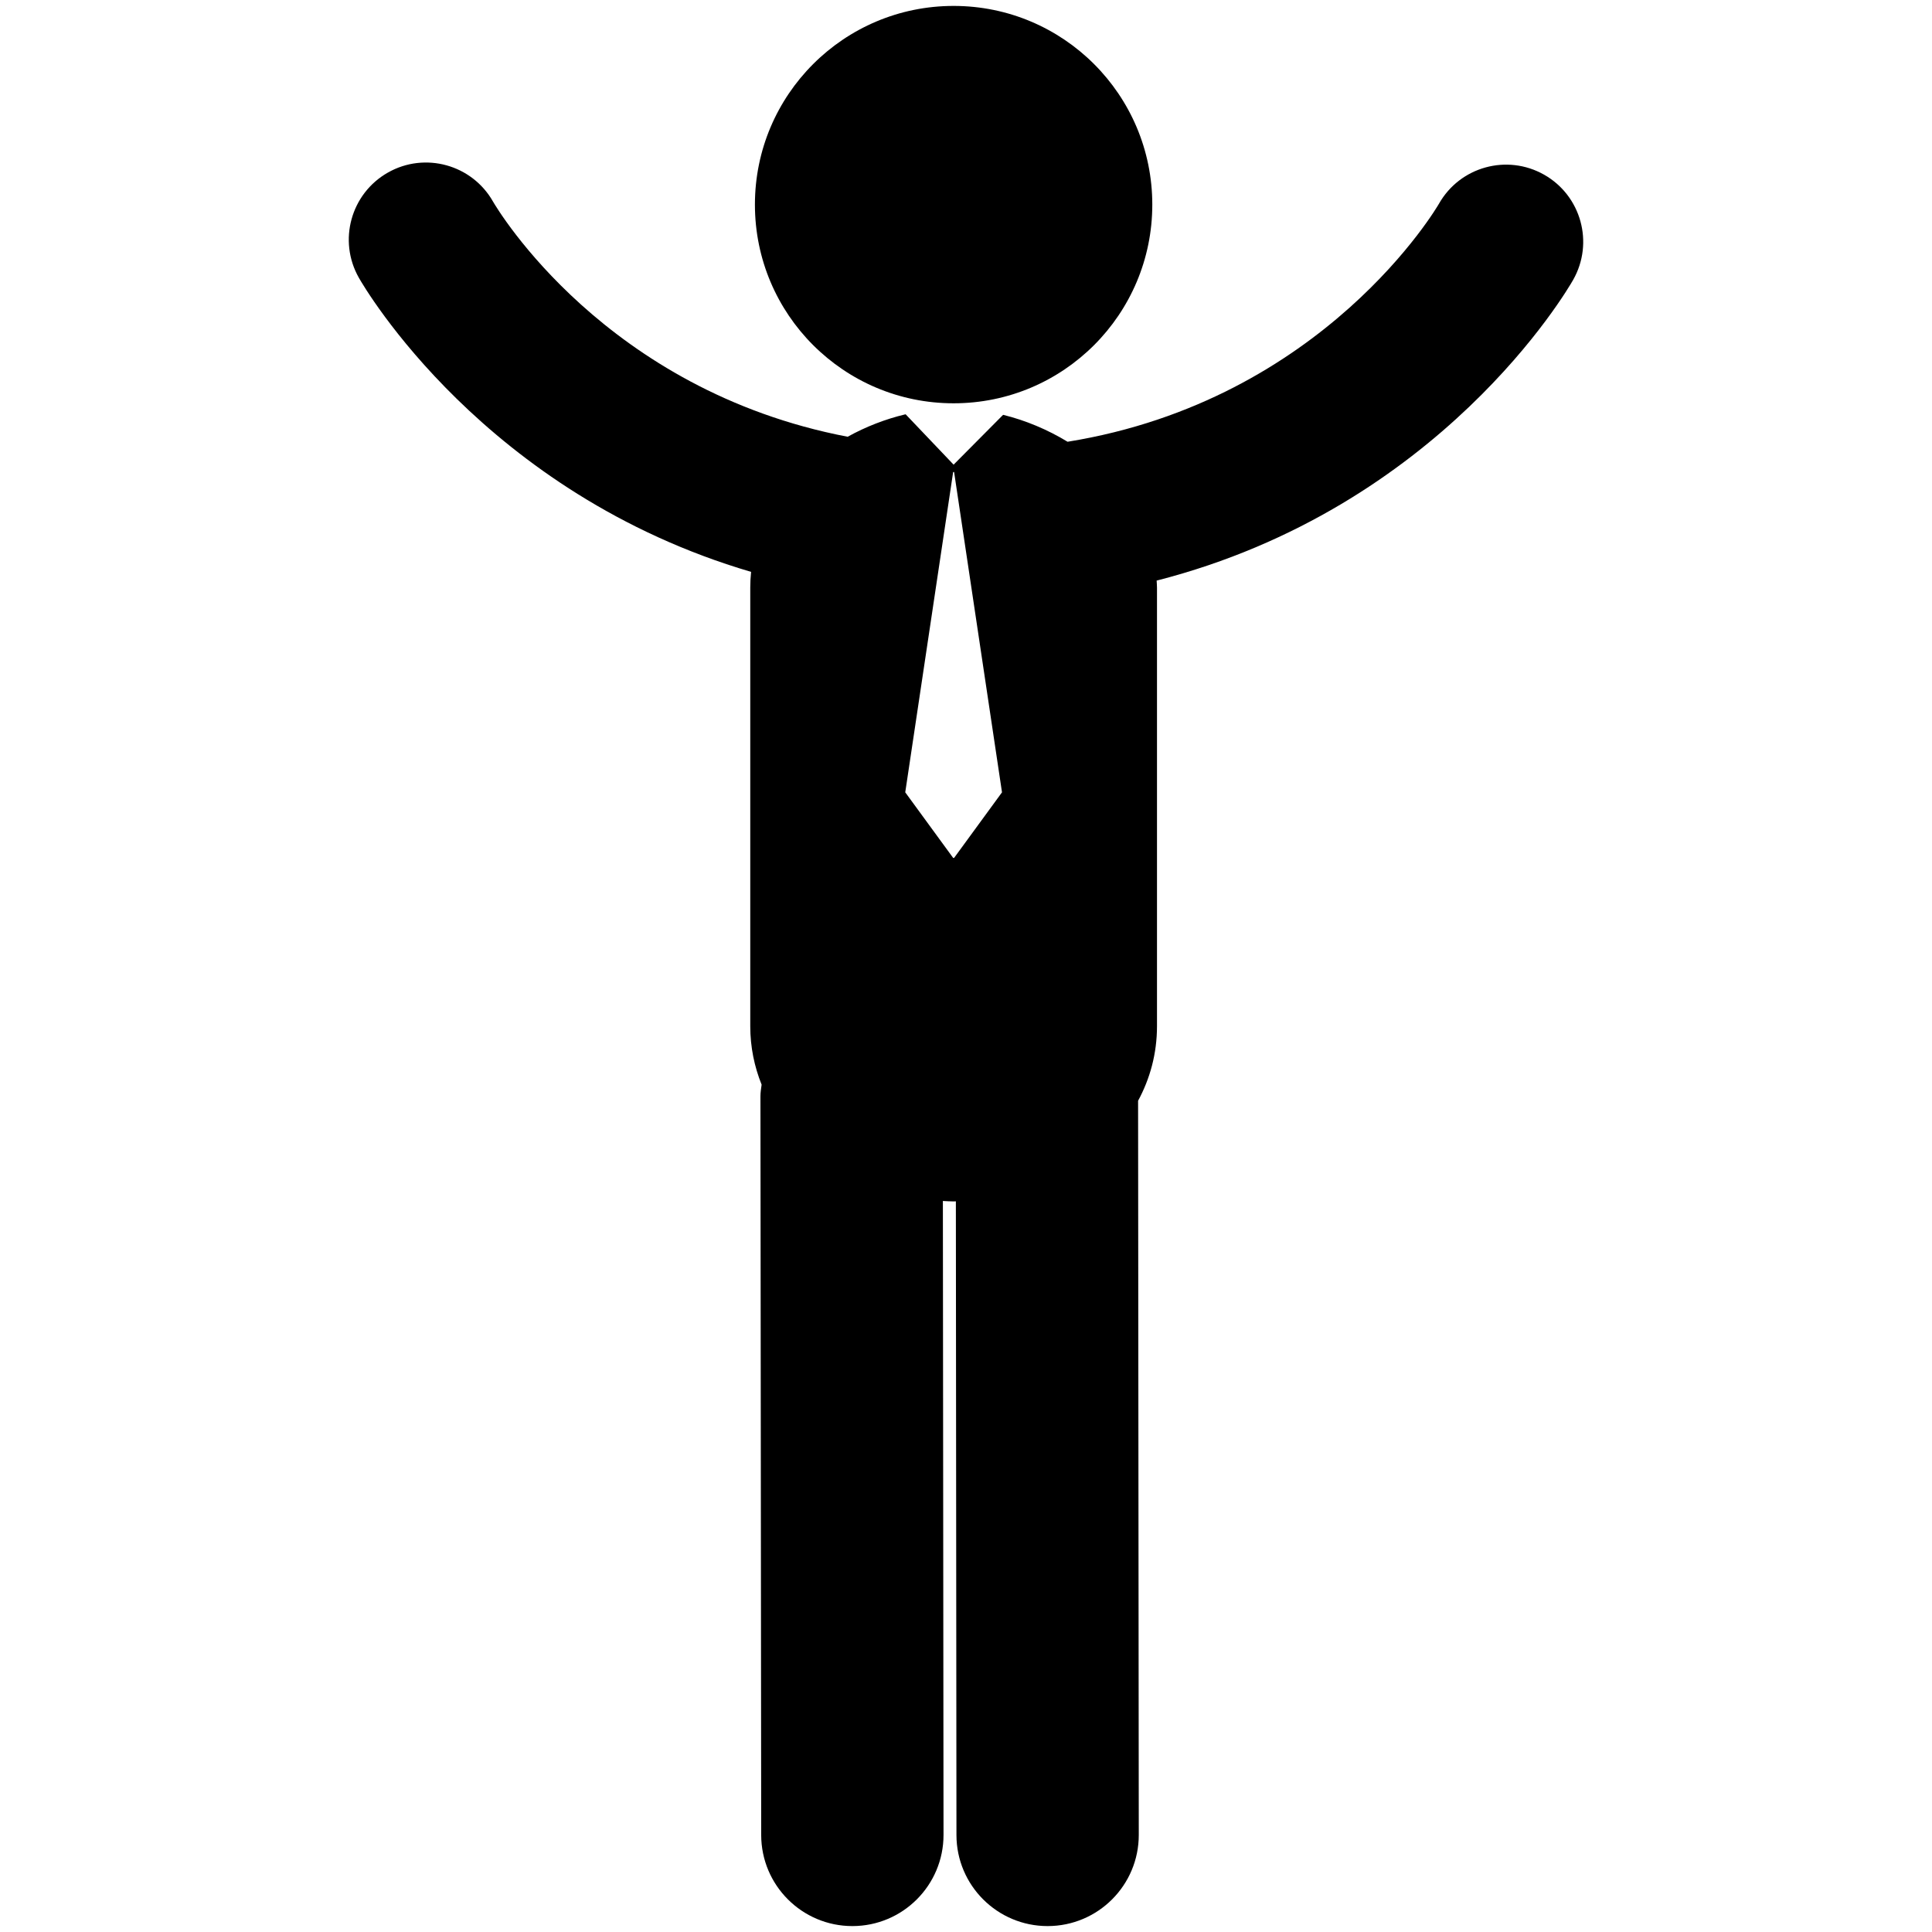 <?xml version="1.0" encoding="utf-8"?>
<!-- Generator: Adobe Illustrator 16.0.0, SVG Export Plug-In . SVG Version: 6.00 Build 0)  -->
<!DOCTYPE svg PUBLIC "-//W3C//DTD SVG 1.1//EN" "http://www.w3.org/Graphics/SVG/1.1/DTD/svg11.dtd">
<svg version="1.1" id="Layer_1" xmlns="http://www.w3.org/2000/svg" xmlns:xlink="http://www.w3.org/1999/xlink" x="0px" y="0px"
	 width="126px" height="126px" viewBox="0 0 126 126" enable-background="new 0 0 126 126" xml:space="preserve">
<g>
	<path d="M100.703,11.393c-2.416-1.37-5.488-0.523-6.858,1.895c-0.073,0.129-7.453,12.814-24.221,15.522
		c-1.311-0.797-2.743-1.397-4.204-1.756l-3.228,3.25l-3.129-3.285c-0.011,0.002-0.022,0.003-0.032,0.006
		c-1.292,0.309-2.565,0.803-3.75,1.459c-15.808-3.025-22.838-14.839-23.126-15.334c-1.371-2.417-4.442-3.266-6.858-1.895
		c-2.417,1.371-3.265,4.44-1.895,6.857c0.359,0.633,8.174,14.069,25.582,19.184c-0.034,0.335-0.054,0.676-0.054,1.023v28.603
		c0,1.369,0.27,2.644,0.74,3.815c-0.033,0.252-0.077,0.502-0.076,0.764l0.049,48.174c0.004,3.281,2.665,5.939,5.946,5.939
		c0.001,0,0.004,0,0.006,0c3.284-0.003,5.943-2.668,5.939-5.952l-0.042-41.337c0.233,0.011,0.466,0.029,0.701,0.029
		c0.049,0,0.097-0.005,0.146-0.006l0.038,41.326c0.003,3.282,2.664,5.94,5.945,5.94c0.002,0,0.004,0,0.006,0
		c3.284-0.003,5.943-2.667,5.94-5.951L74.223,71.79c0.779-1.443,1.233-3.077,1.233-4.868V38.318c0-0.154-0.017-0.301-0.023-0.453
		c18.518-4.736,26.795-18.964,27.165-19.615C103.968,15.833,103.12,12.763,100.703,11.393z M62.224,55.95h-0.062l-3.124-4.277
		l3.124-20.889h0.062l3.124,20.889L62.224,55.95z"/>
	<circle cx="62.192" cy="13.344" r="12.958"/>
</g>
</svg>

